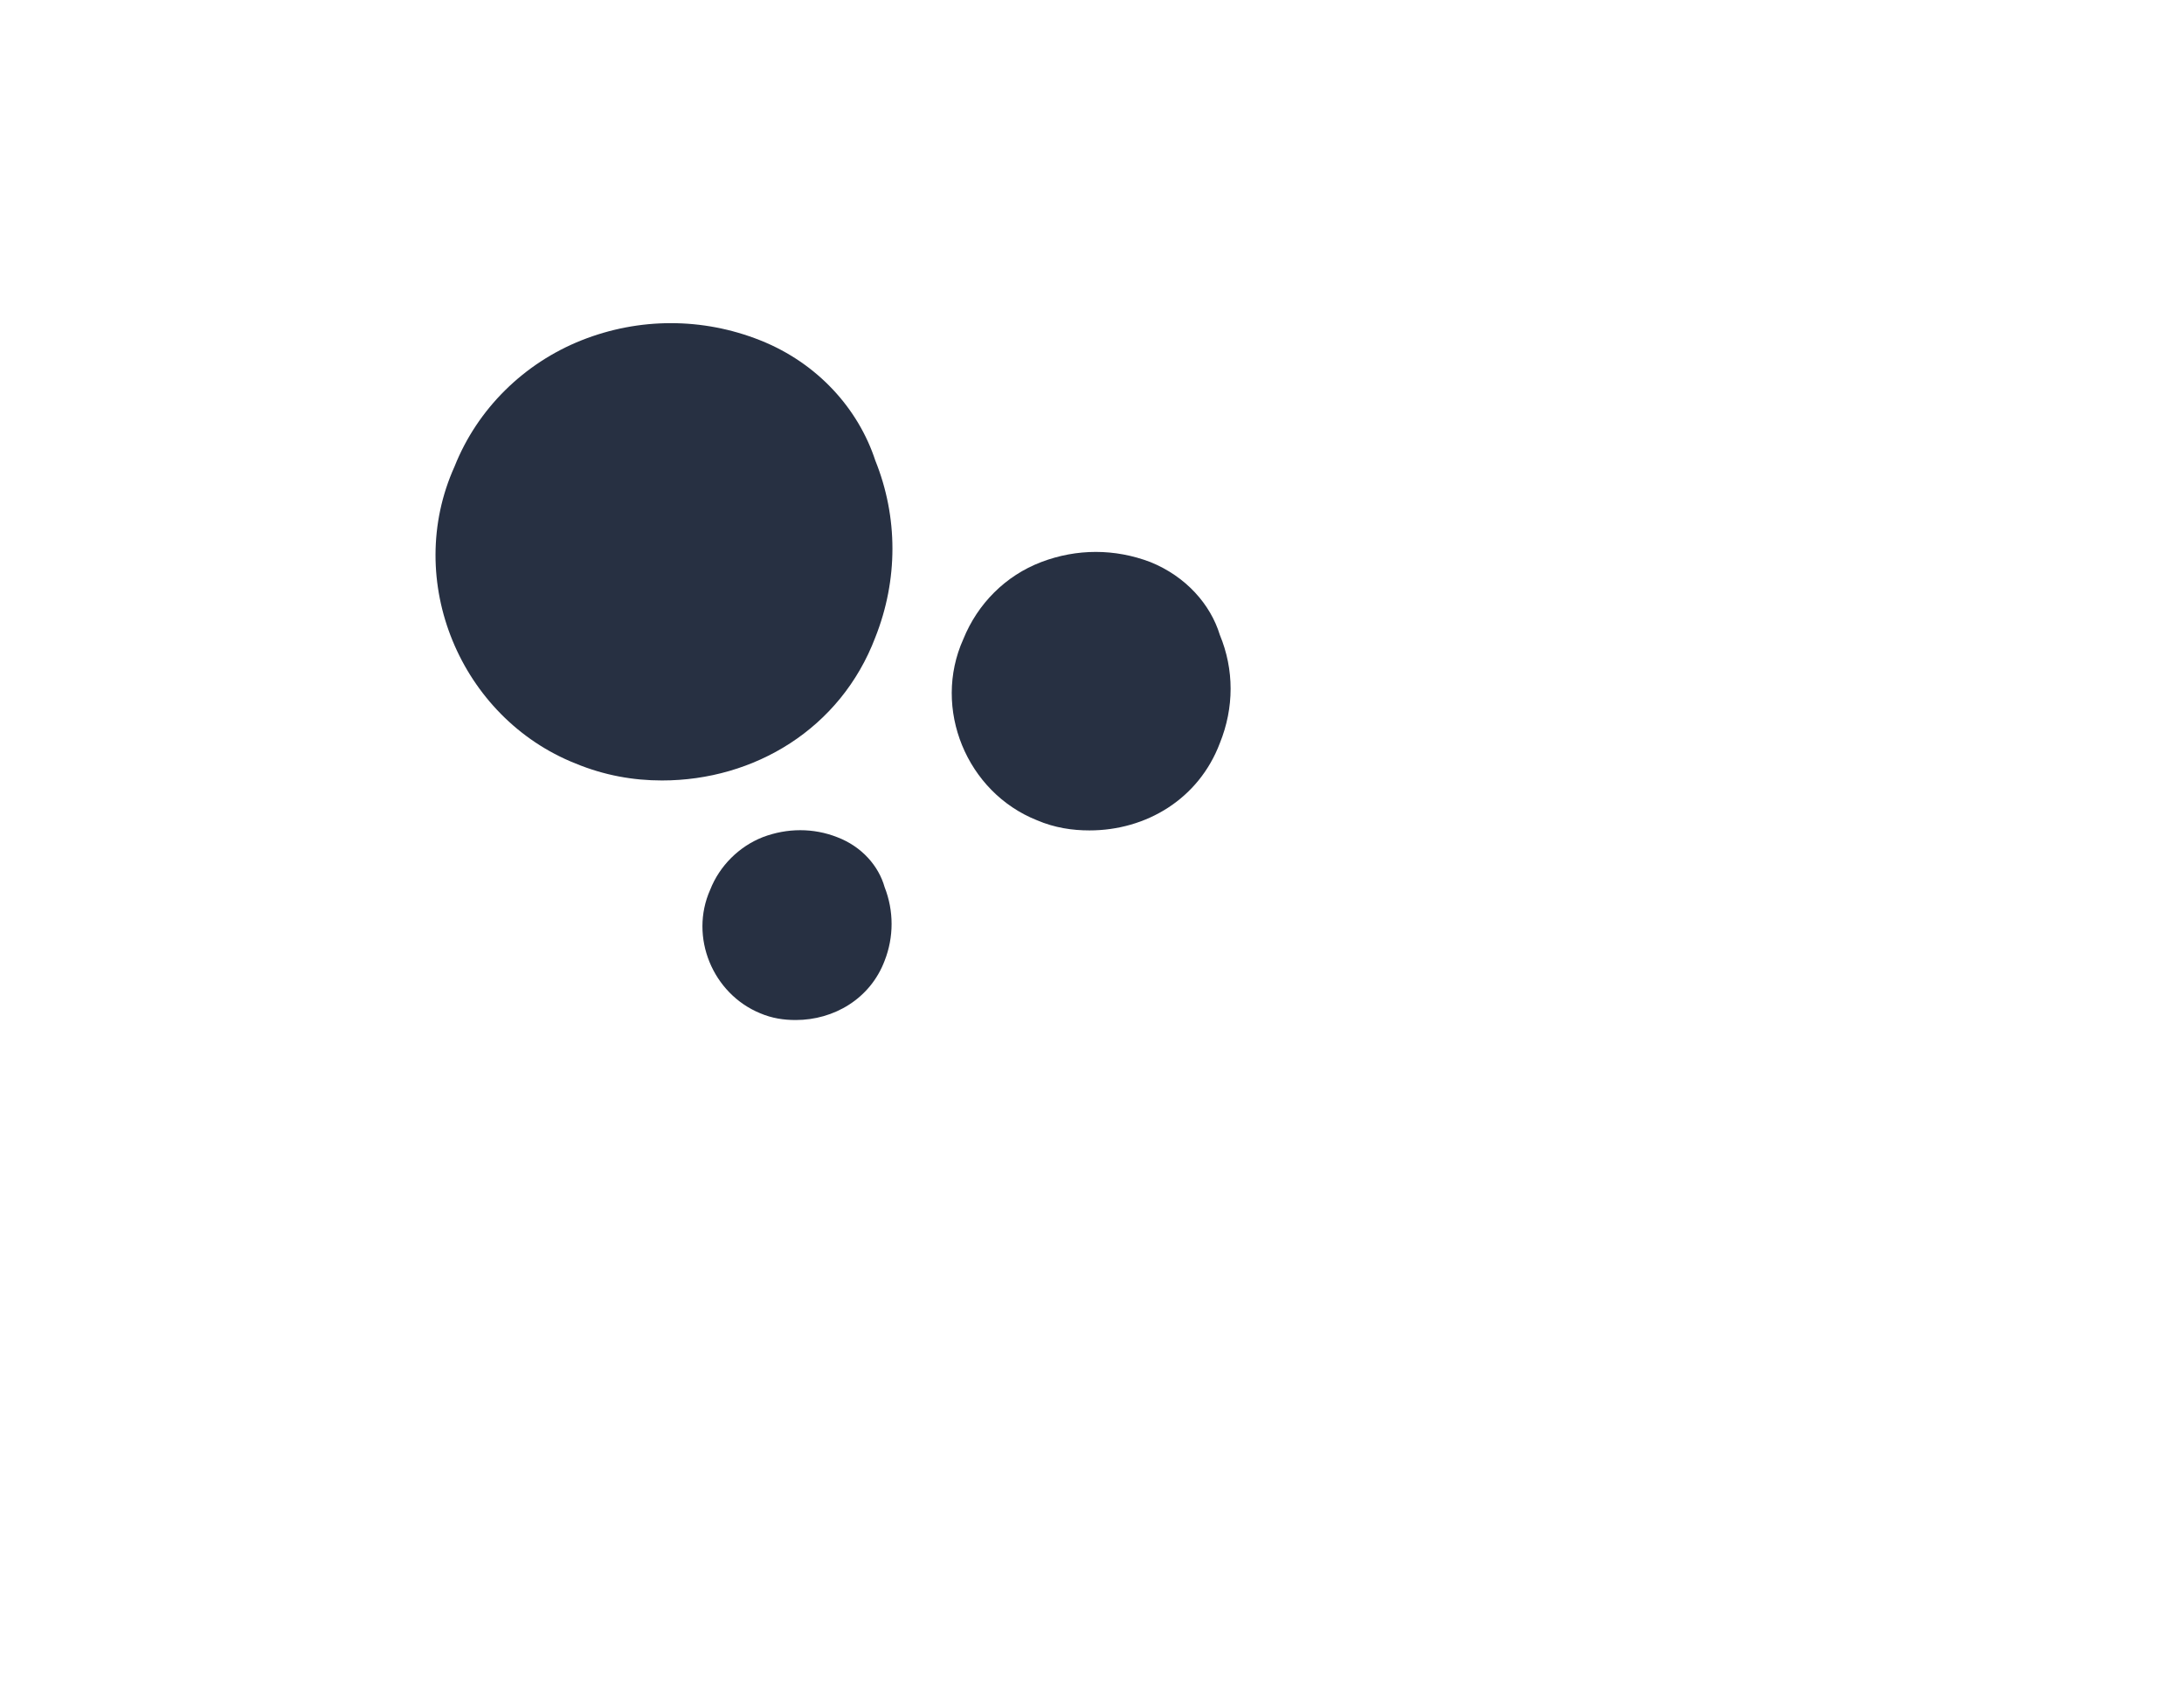 <?xml version="1.0" encoding="utf-8"?>
<!-- Generator: Adobe Illustrator 22.1.0, SVG Export Plug-In . SVG Version: 6.00 Build 0)  -->
<svg version="1.1" id="Layer_1" xmlns="http://www.w3.org/2000/svg" xmlns:xlink="http://www.w3.org/1999/xlink" x="0px" y="0px"
	 viewBox="0 0 258 200" style="enable-background:new 0 0 258 349;" xml:space="preserve">
<style type="text/css">
	.st0{fill:#273042;}
</style>
<title>Group</title>
<desc>Created with Sketch.</desc>
<g id="Page-1">
	<g id="Group-2" transform="translate(94.5, 157.5)">
		<path id="Shape_3_" class="st0" d="M-4.7-117.3c-6.8-2.7-14.3-2.7-21.1,0s-12.3,8.1-15,14.9c-6.1,13.5,0.7,29.7,14.3,35.1
			c3.4,1.4,6.8,2,10.2,2c10.9,0,21.1-6.1,25.2-16.9c2.7-6.8,2.7-14.2,0-20.9C6.9-109.2,2.1-114.6-4.7-117.3z">
      <animate id="biggestIn" attributeName="fill" from="#273042" to="#17BCE2" dur="21s" begin="0s;biggestOut.end"/>
      <animate id="biggestOut" attributeName="fill" from="#17BCE2" to="#273042" dur="3s" begin="midOut.end"/>
    </path>
		<g id="Group-2_1_" transform="translate(94.5, 157.5)">
			<path id="Shape_1_" class="st0" d="M-53.1-248.6c-4.2-1.6-8.7-1.6-12.9,0s-7.5,4.9-9.2,9.1c-3.7,8.2,0.4,18.1,8.7,21.4
				c2.1,0.9,4.2,1.2,6.2,1.2c6.7,0,12.9-3.7,15.4-10.3c1.7-4.2,1.7-8.7,0-12.8C-46-243.6-48.9-246.9-53.1-248.6z">
        <animate id="midIn" attributeName="fill" from="#273042" to="#17BCE2" dur="13s" begin="biggestIn.begin+5s"/>
        <animate id="midOut" attributeName="fill" from="#17BCE2" to="#273042" dur="3s" begin="smallestOut.end"/>
      </path>
		</g>
		<g id="Group-2_2_" transform="translate(94.5, 157.5)">
			<path id="Shape_2_" class="st0" d="M-90.1-216.1c-2.8-1.1-5.9-1.1-8.8,0c-2.8,1.1-5.1,3.4-6.2,6.2c-2.5,5.6,0.3,12.3,5.9,14.6
				c1.4,0.6,2.8,0.8,4.2,0.8c4.5,0,8.8-2.5,10.5-7c1.1-2.8,1.1-5.9,0-8.7C-85.2-212.7-87.2-215-90.1-216.1z">
        <animate id="smallestIn" attributeName="fill" from="#273042" to="#17BCE2" dur="5s" begin="midIn.begin+5s"/>
        <animate id="smallestOut" attributeName="fill" from="#17BCE2" to="#273042" dur="3s" begin="smallestIn.end"/>
      </path>
		</g>
	</g>
</g>
</svg>
